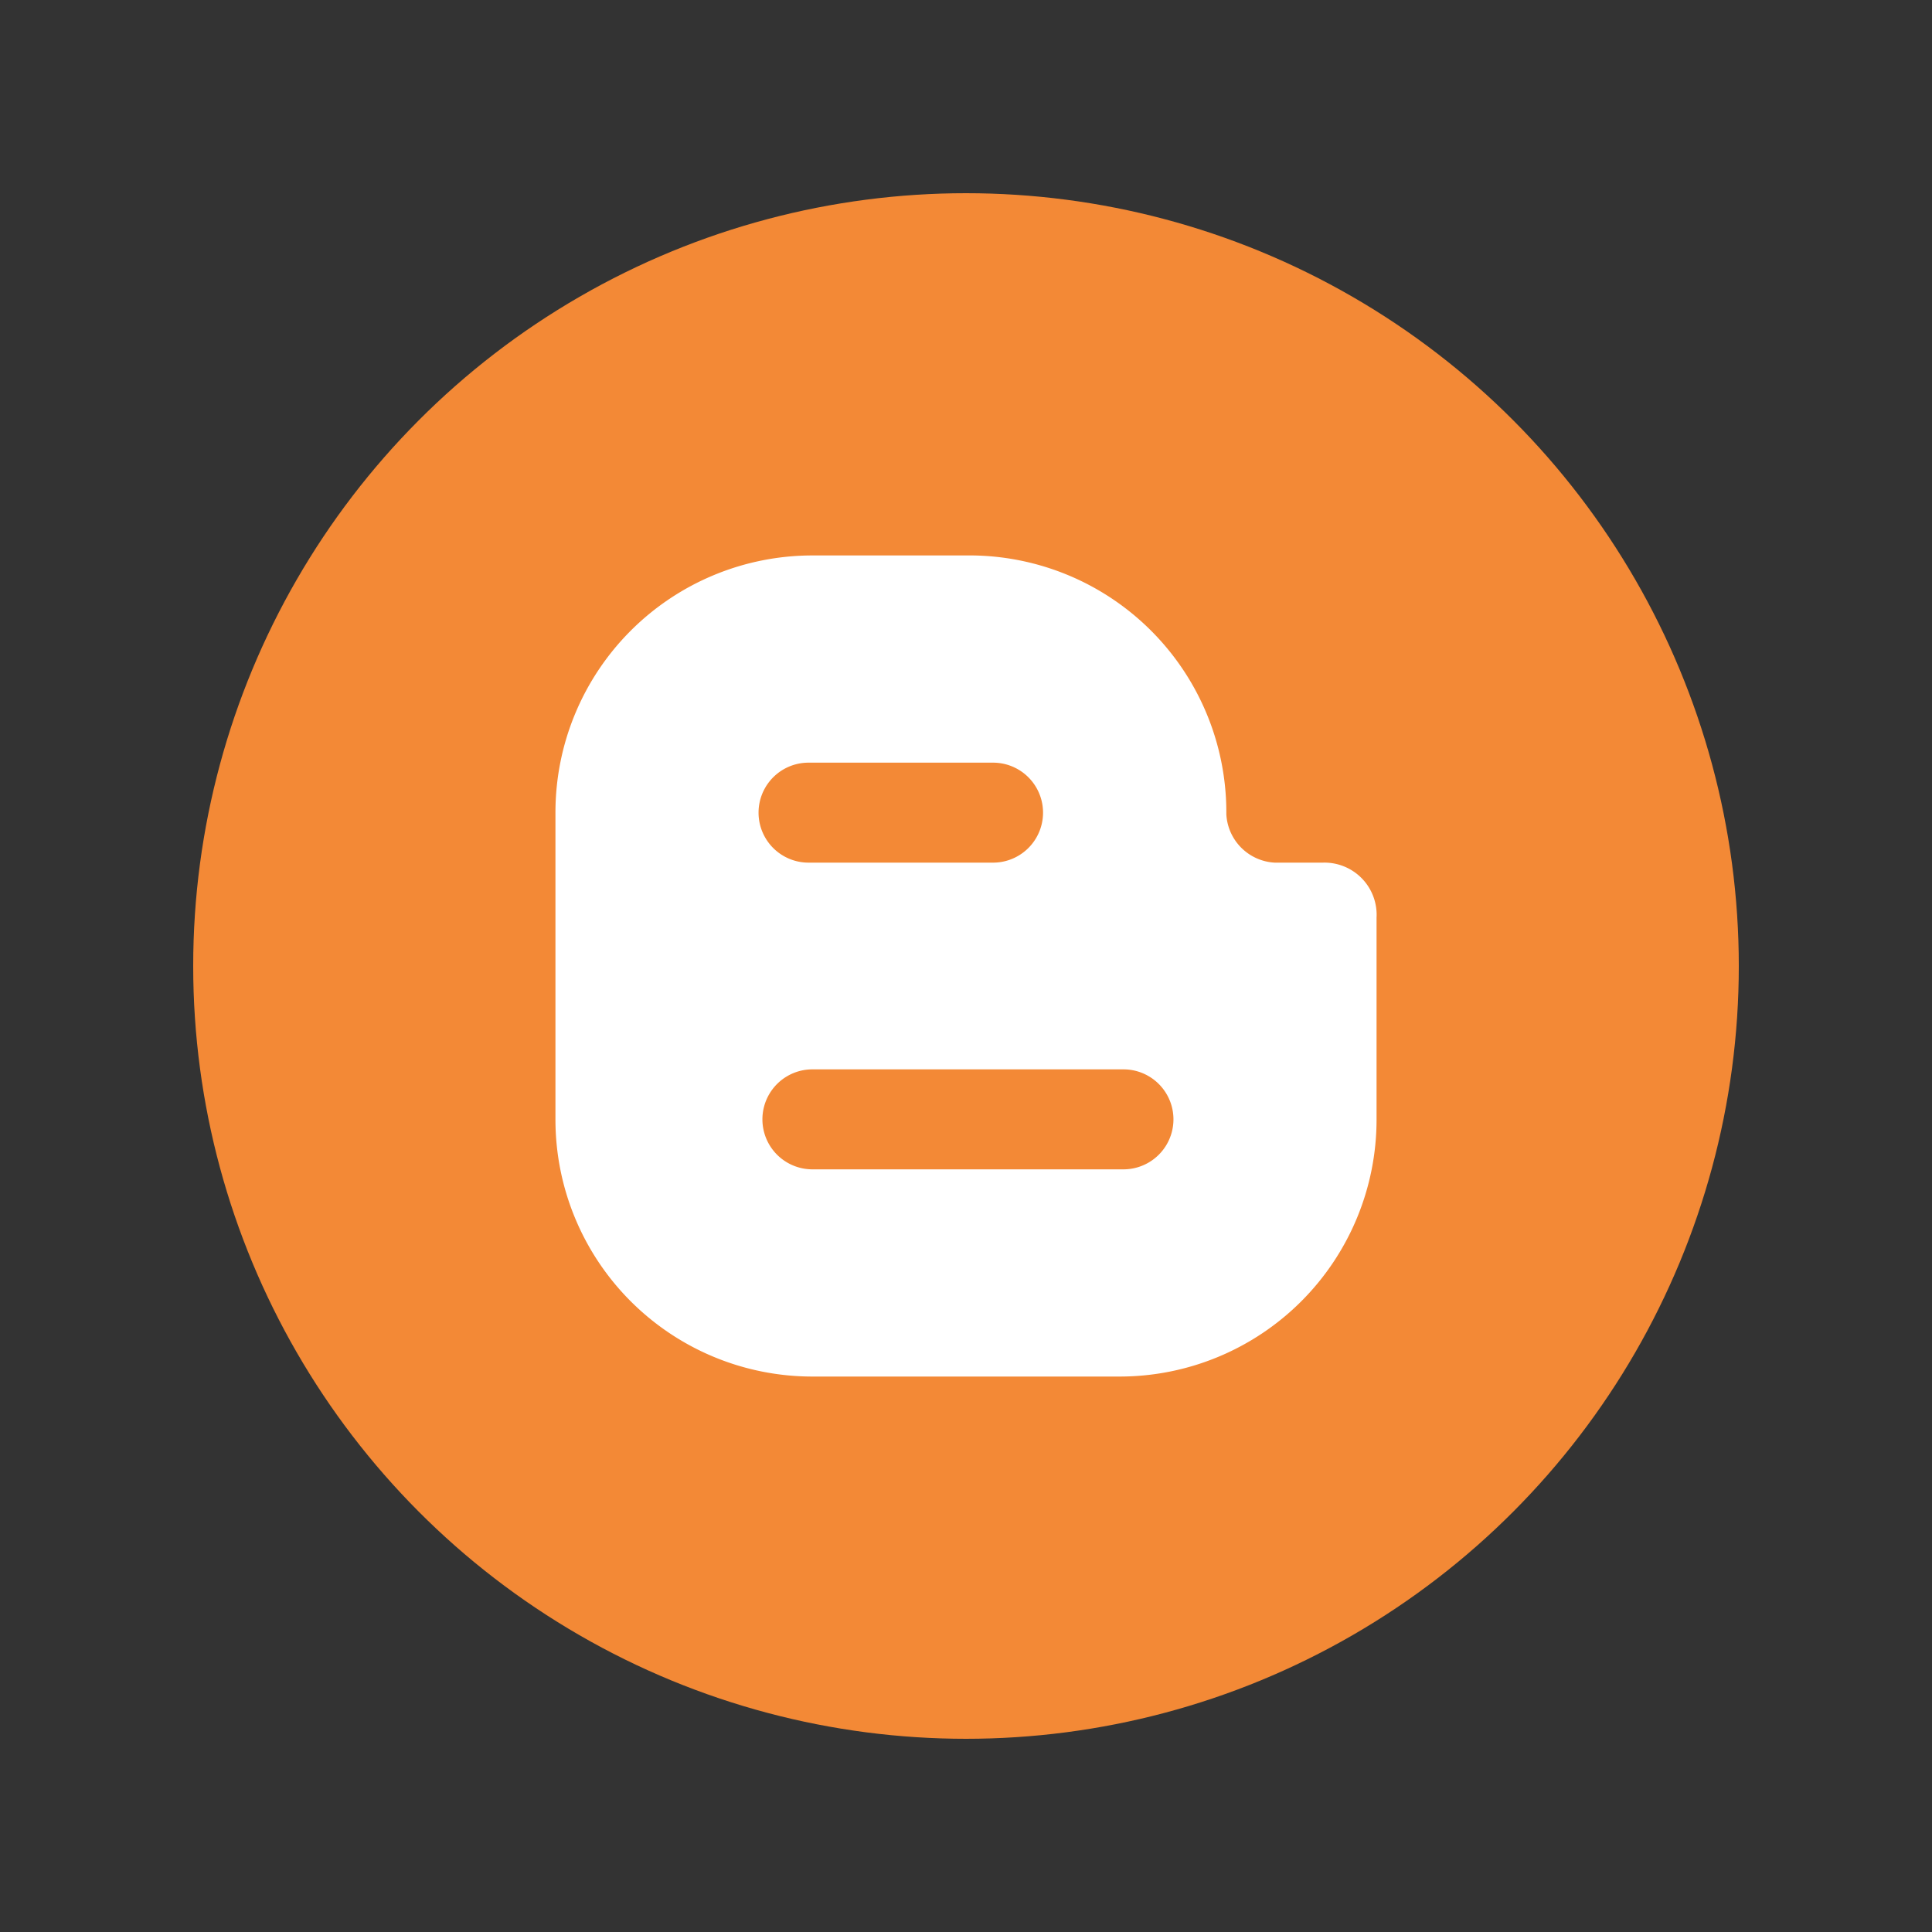 <svg xmlns="http://www.w3.org/2000/svg" viewBox="0 0 40 40"><rect x="0" y="0" width="40" height="40" fill="#333333" stroke="none"/><g class="color1"><circle cx="20" cy="20" r="16" fill="#f38936"/></g><g class="color2"><path d="M27.39,17.86h-1a1.06,1.06,0,0,1-1-1A5.32,5.32,0,0,0,20,11.5H16.82a5.32,5.32,0,0,0-5.32,5.32v6.36a5.32,5.32,0,0,0,5.32,5.32h6.36a5.32,5.32,0,0,0,5.32-5.32V19A1.08,1.08,0,0,0,27.39,17.86ZM16.74,15.79h3.82a1,1,0,0,1,0,2.07H16.74a1,1,0,0,1,0-2.07Zm6.52,8.42H16.82a1,1,0,0,1,0-2.07h6.44a1,1,0,0,1,0,2.07Z" fill="#fff"/></g></svg>